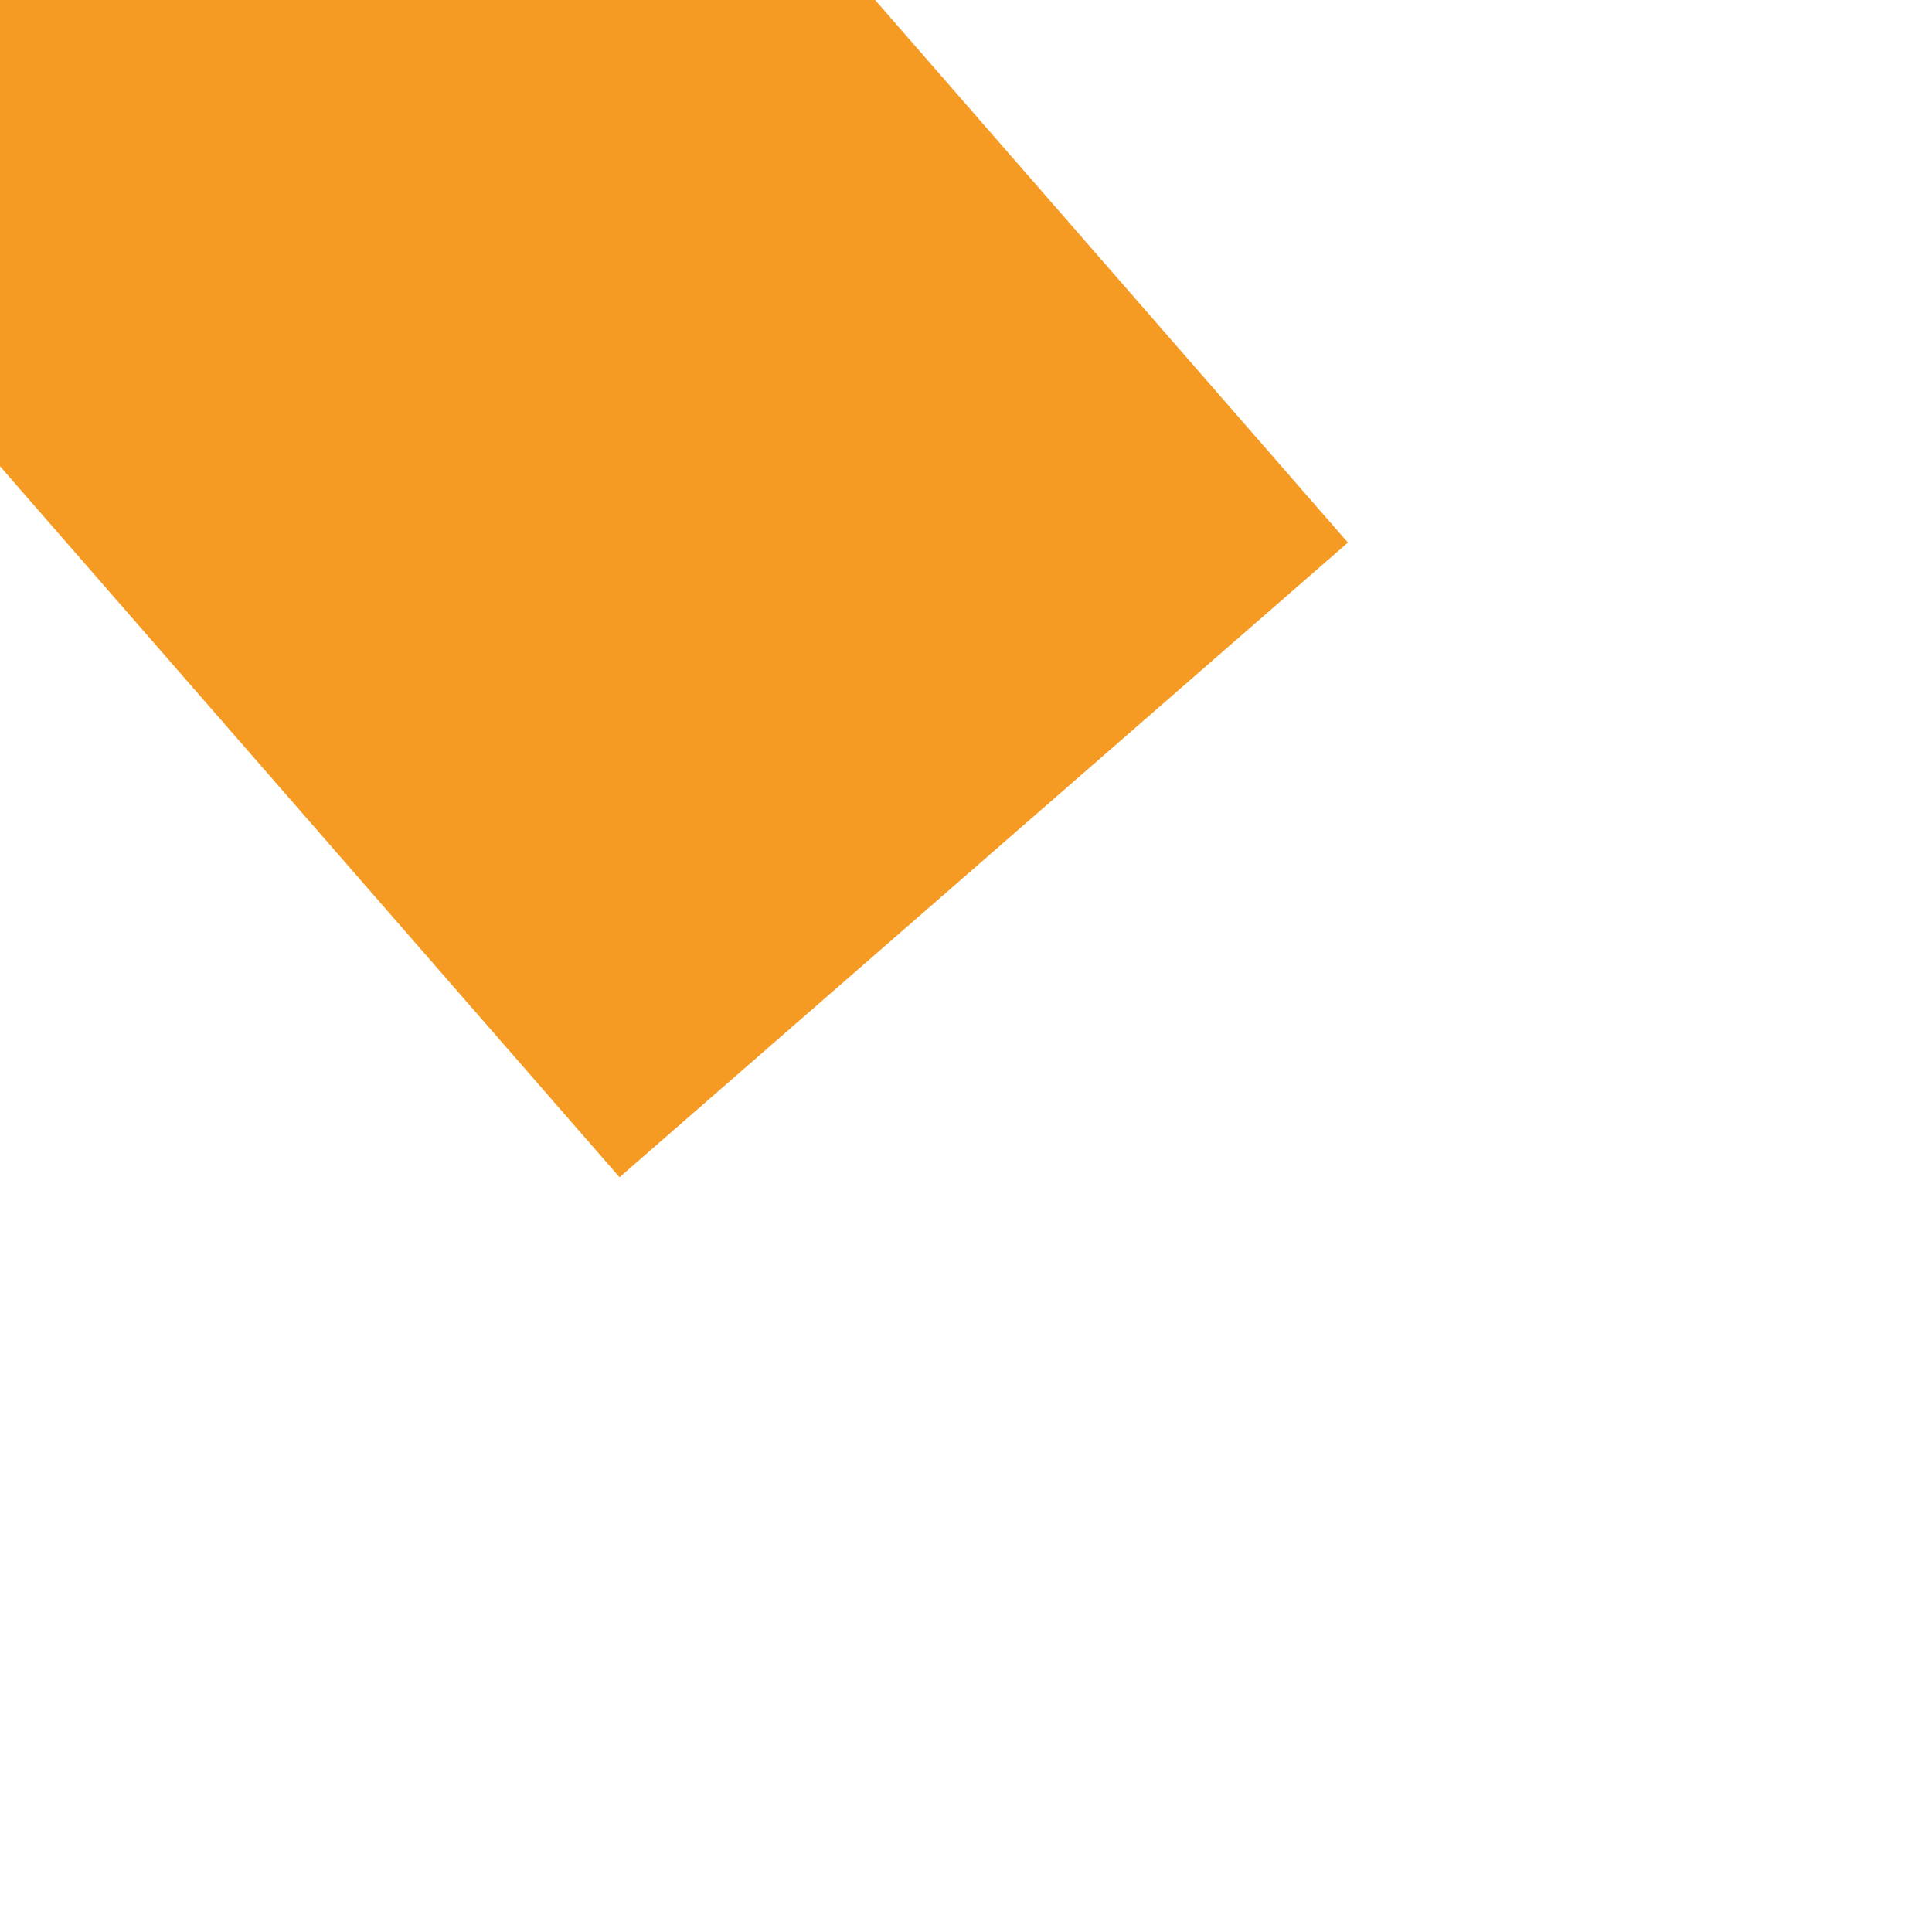 ﻿<?xml version="1.0" encoding="utf-8"?>
<svg version="1.1" xmlns:xlink="http://www.w3.org/1999/xlink" width="6px" height="6px" preserveAspectRatio="xMinYMid meet" viewBox="342 549  6 4" xmlns="http://www.w3.org/2000/svg">
  <path d="M 351 526.4  L 360 517.5  L 351 508.6  L 351 526.4  Z " fill-rule="nonzero" fill="#f59a23" stroke="none" transform="matrix(-0.657 -0.754 0.754 -0.657 133.564 1095.756 )" />
  <path d="M 272 517.5  L 353 517.5  " stroke-width="3" stroke-dasharray="9,3" stroke="#f59a23" fill="none" transform="matrix(-0.657 -0.754 0.754 -0.657 133.564 1095.756 )" />
</svg>